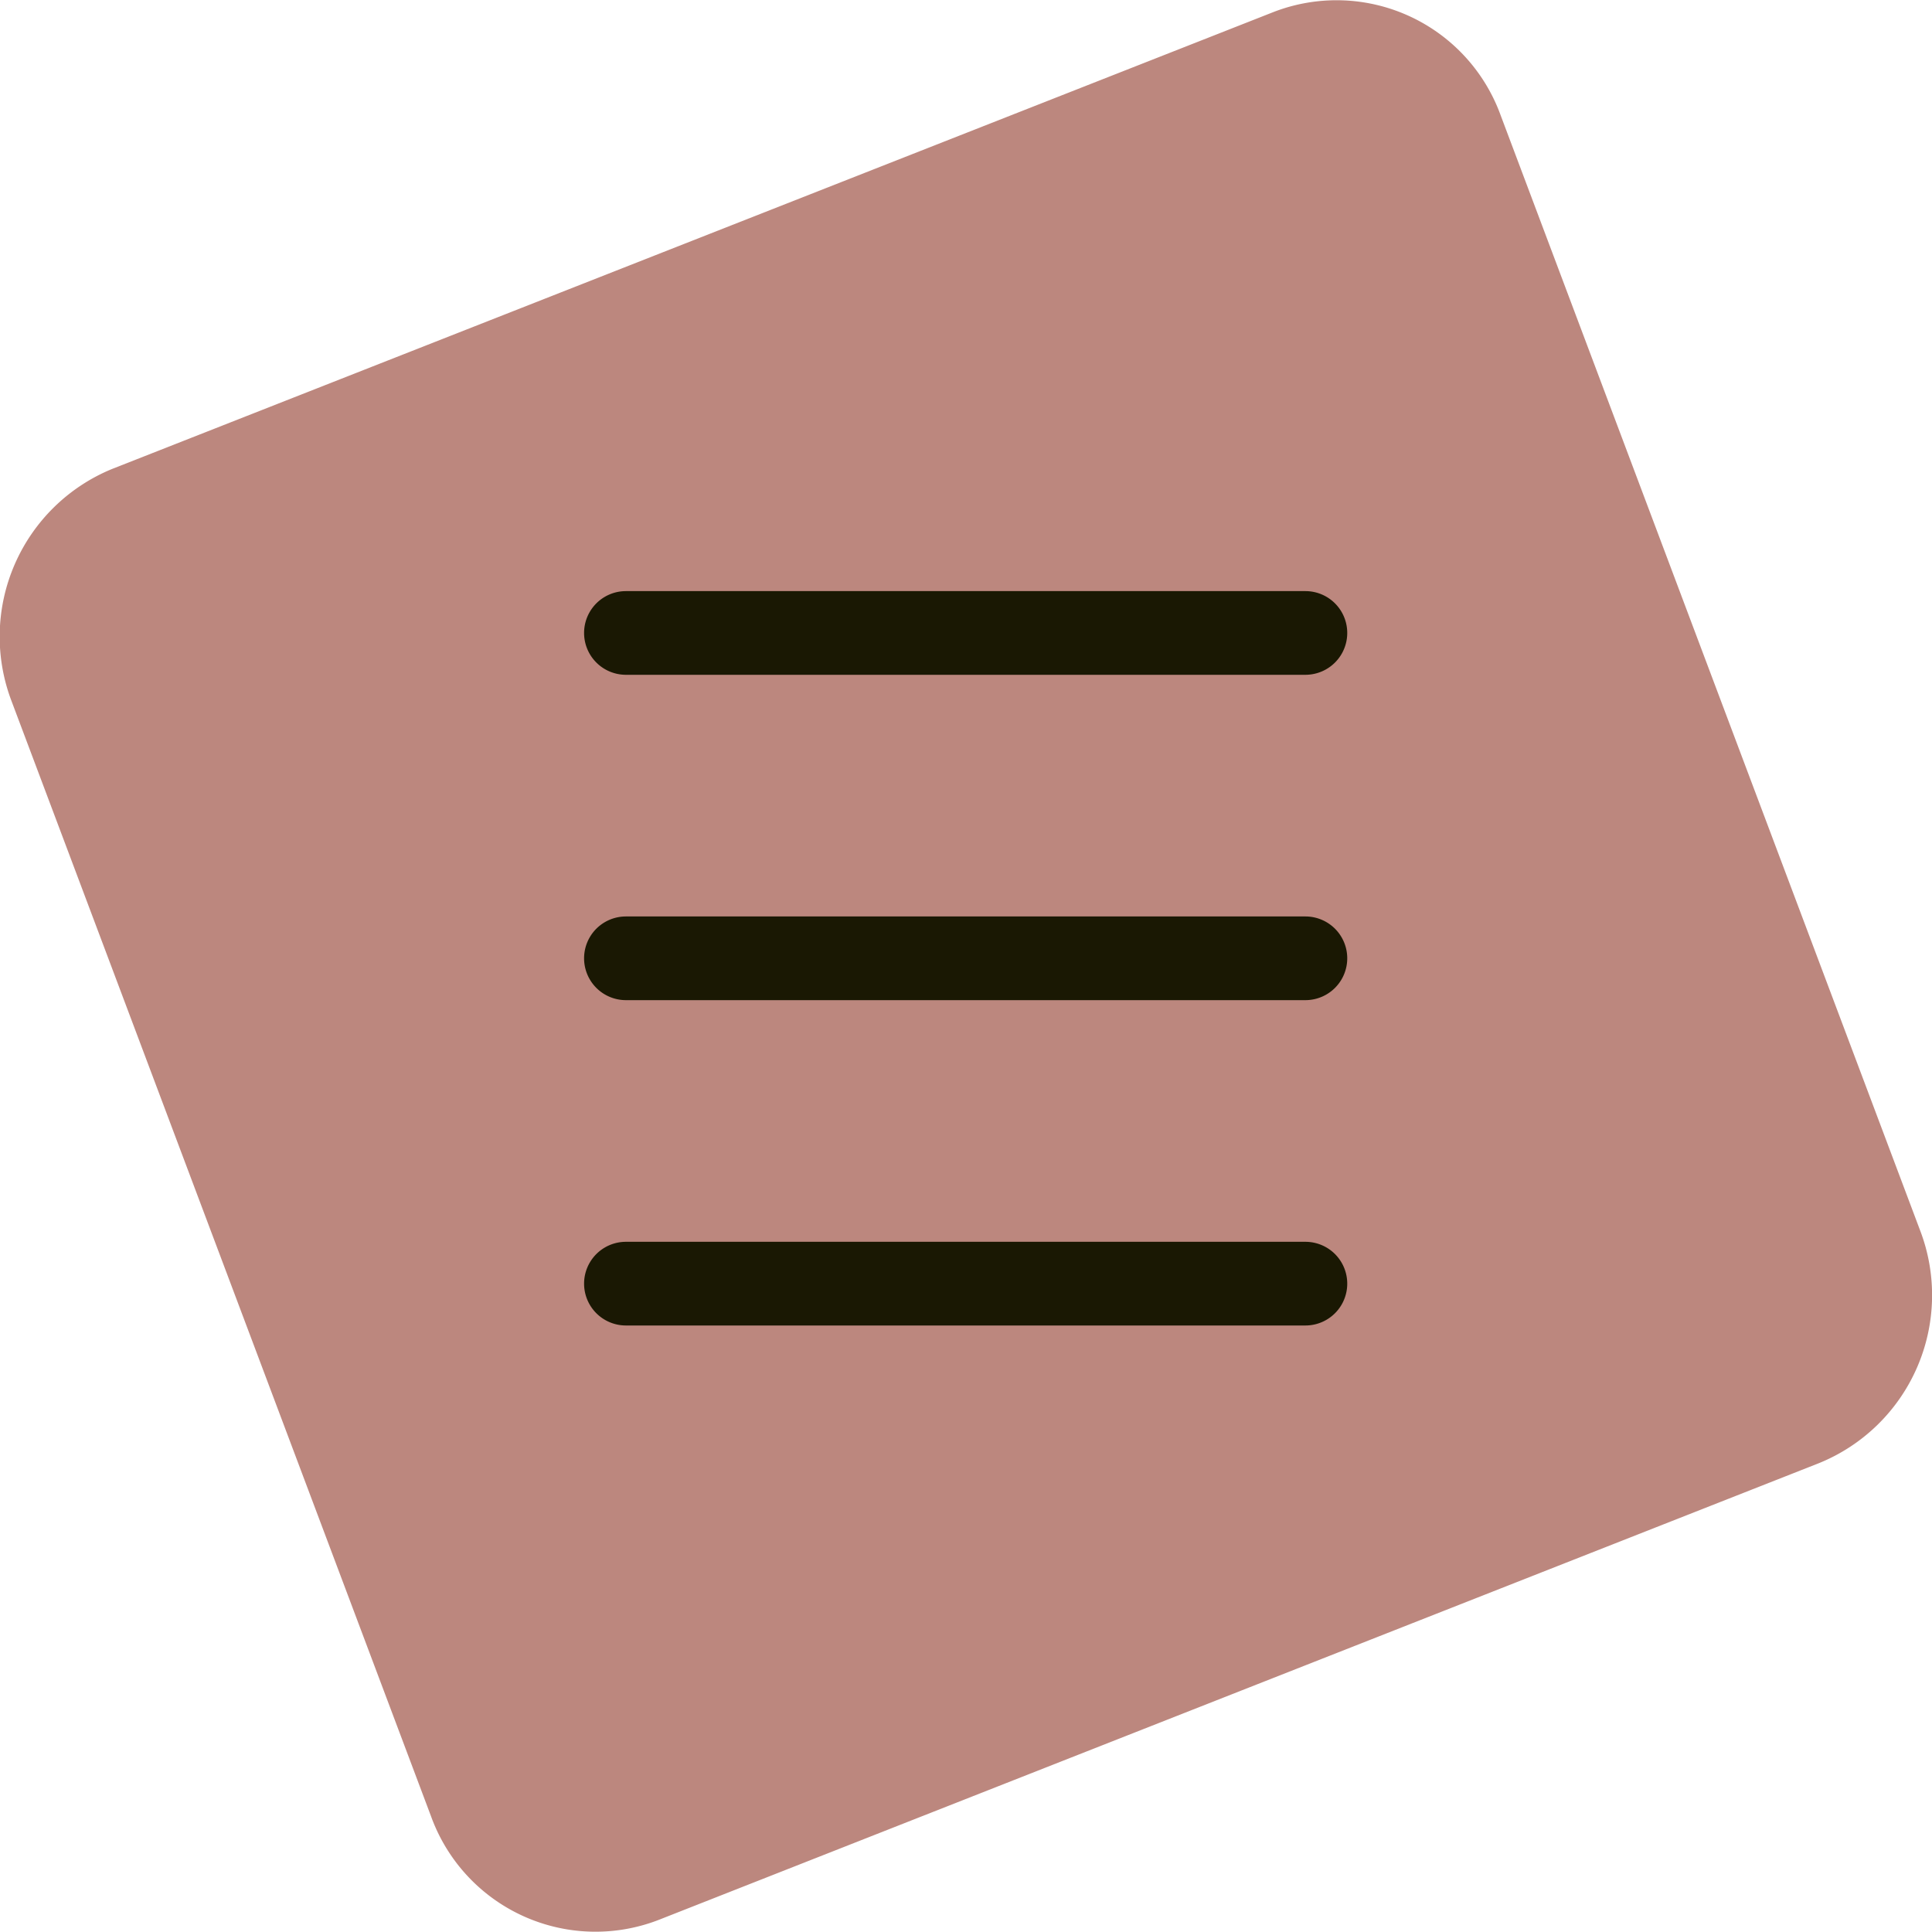 <svg xmlns="http://www.w3.org/2000/svg" viewBox="0 0 115.44 115.44">
    <defs>
        <style>.cls-1{fill:#bc877e;}.cls-2{fill:#1a1803;}</style>
    </defs>
    <g id="Layer_2" data-name="Layer 2">
        <g id="Layer_1-2" data-name="Layer 1">
            <path class="cls-1" d="M108.7,87.42l-69.35,27.3a10.45,10.45,0,0,1-13.59-6.18L.7,41.92a10.83,10.83,0,0,1,6-13.9L76.09.72A10.43,10.43,0,0,1,89.67,6.9l25.06,66.62A10.83,10.83,0,0,1,108.7,87.42Z"/>
            <path class="cls-2" d="M78,74.2H37.4a2.5,2.5,0,1,0,0,5H78a2.5,2.5,0,0,0,0-5Z"/>
            <path class="cls-2" d="M78,54.76H37.4a2.5,2.5,0,0,0,0,5H78a2.5,2.5,0,0,0,0-5Z"/>
            <path class="cls-2" d="M37.4,40.32H78a2.5,2.5,0,0,0,0-5H37.4a2.5,2.5,0,0,0,0,5Z"/>
        </g>
    </g>
</svg>